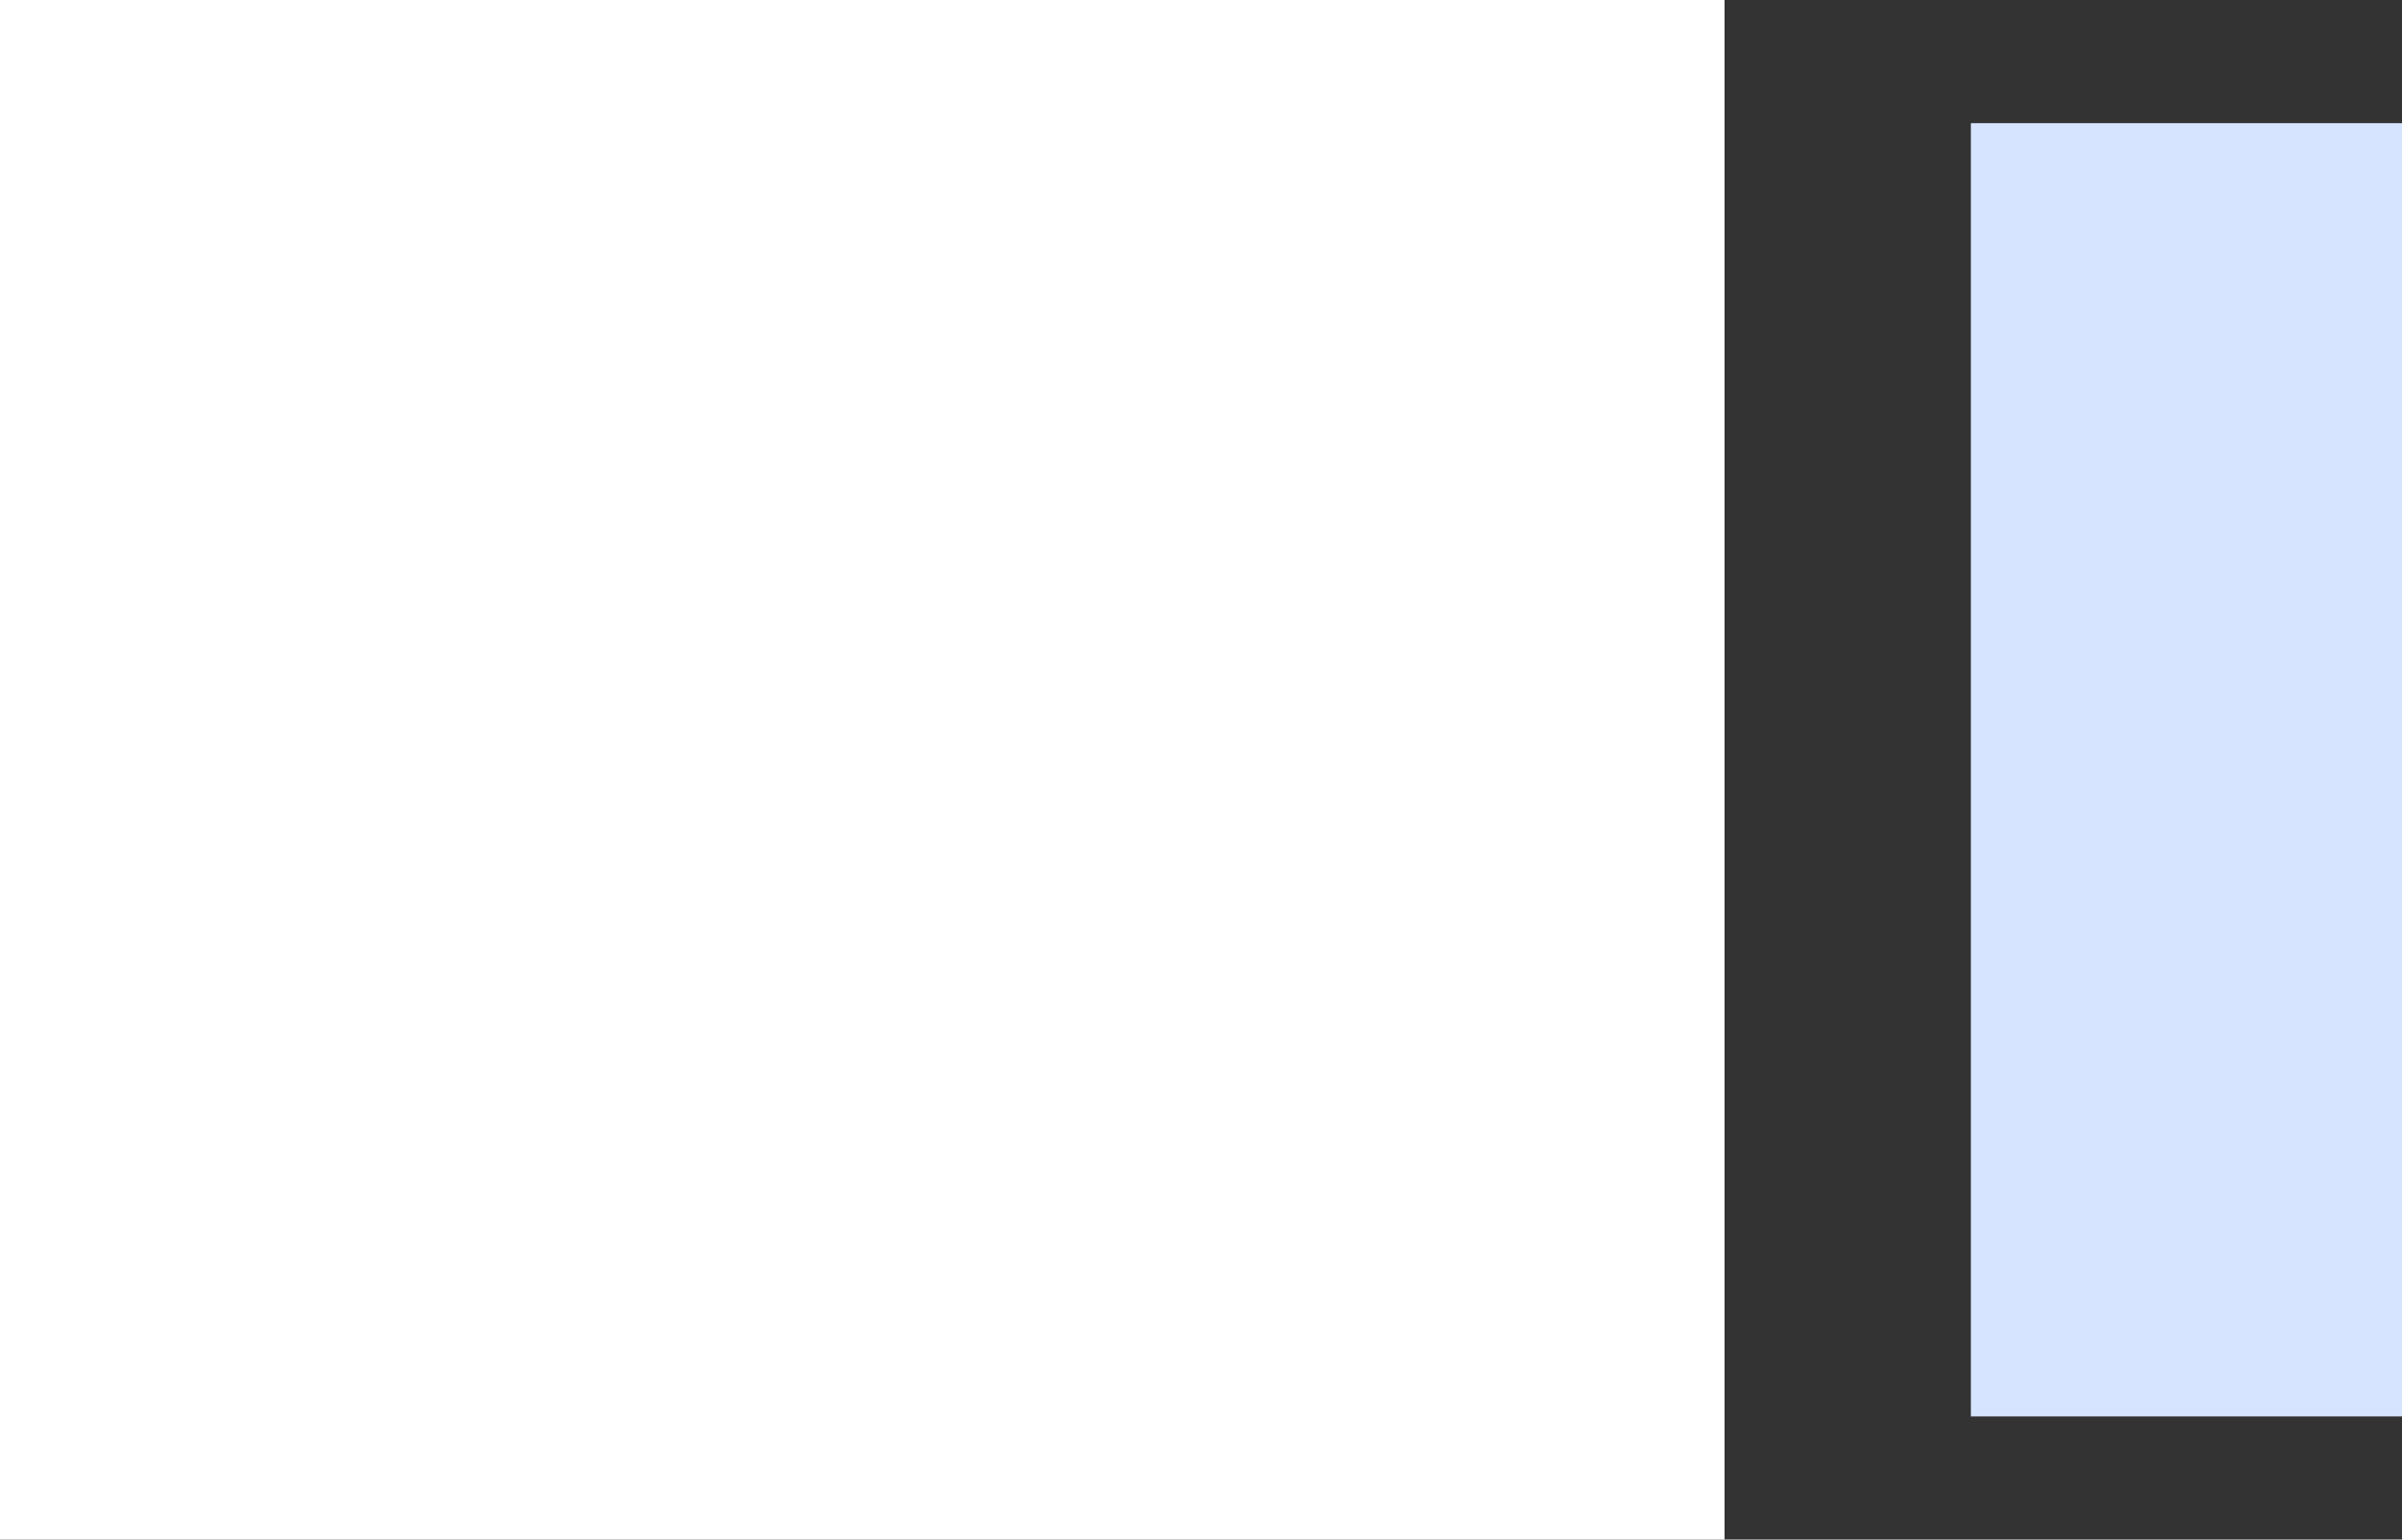 <svg width="39" height="25" viewBox="0 0 39 25" fill="none" xmlns="http://www.w3.org/2000/svg">
<rect x="0" y="0" width="39" height="25" fill="#333333" stroke="none"/>
<rect width="28" height="25" fill="white"/>
<rect x="32" y="2" width="7" height="21" fill="#D6E4FF"/>
</svg>

